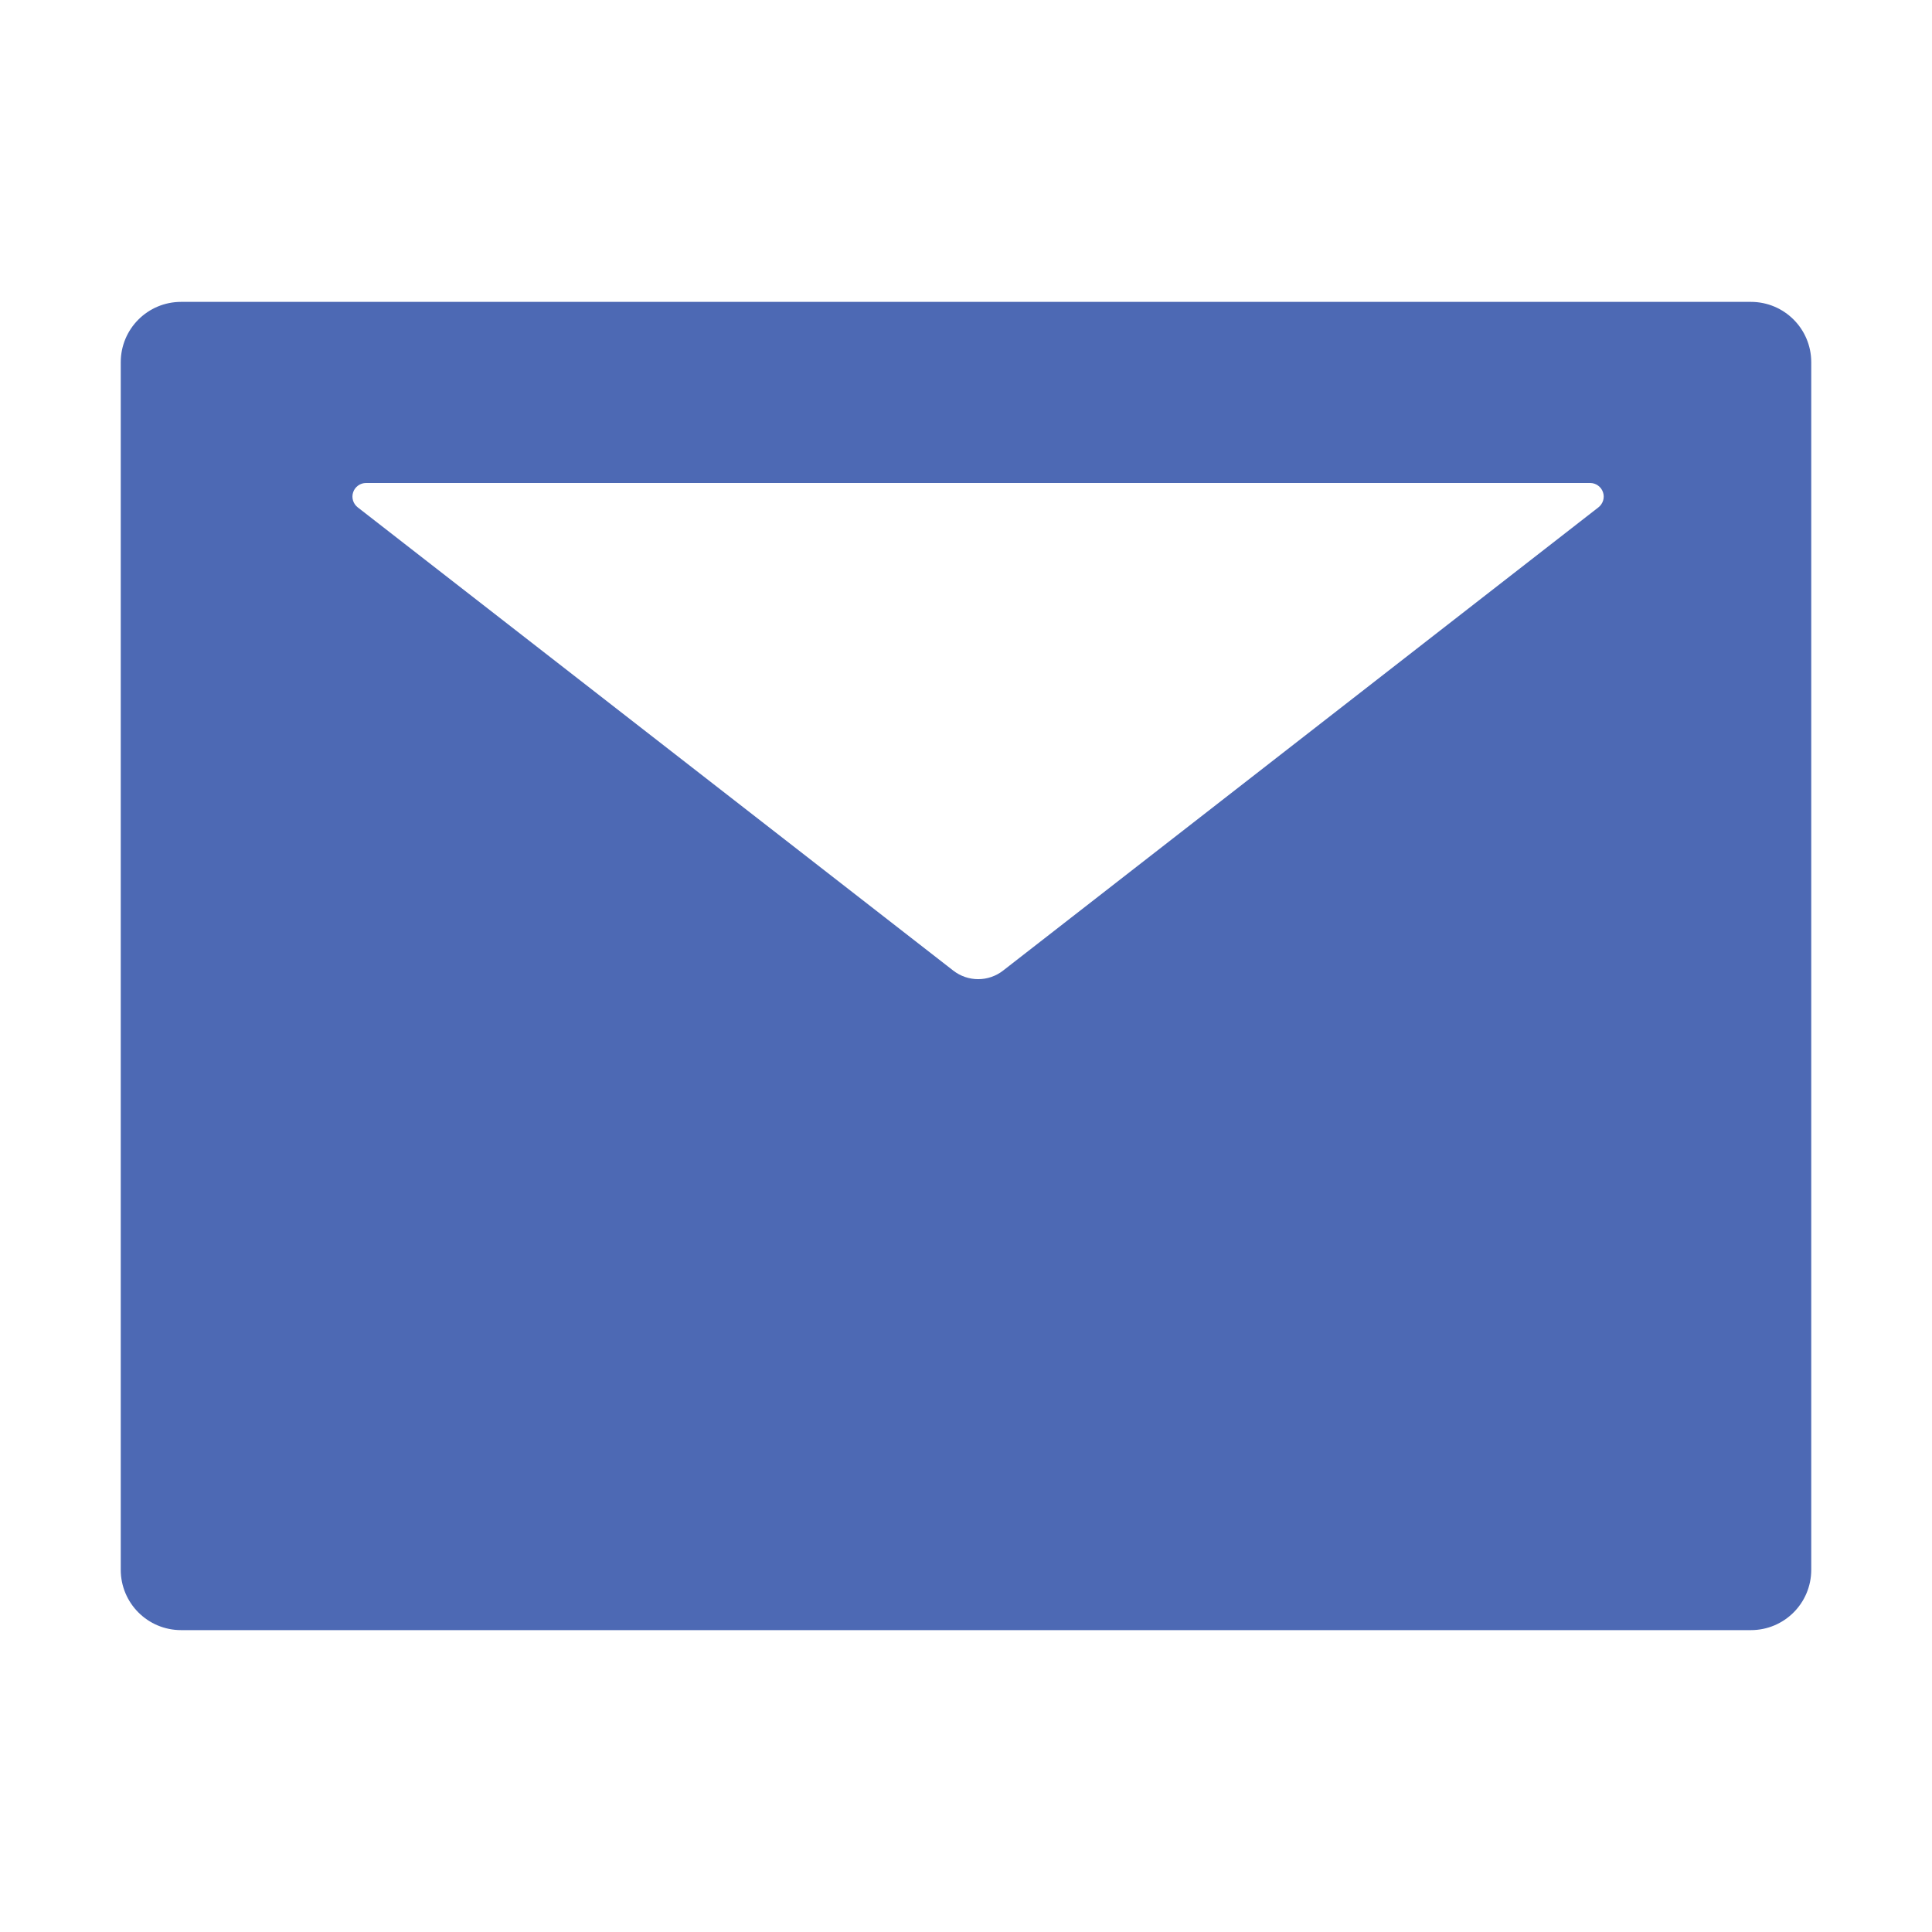 <svg width="60" height="60" viewBox="0 0 60 60" fill="none" xmlns="http://www.w3.org/2000/svg">
<path d="M54.375 9.375H5.625C4.588 9.375 3.75 10.213 3.75 11.25V48.75C3.75 49.787 4.588 50.625 5.625 50.625H54.375C55.412 50.625 56.25 49.787 56.25 48.75V11.25C56.25 10.213 55.412 9.375 54.375 9.375ZM49.641 15.756L31.154 30.141C30.697 30.498 30.059 30.498 29.602 30.141L11.109 15.756C11.04 15.702 10.989 15.628 10.963 15.543C10.938 15.459 10.939 15.369 10.968 15.286C10.996 15.202 11.05 15.13 11.122 15.079C11.193 15.027 11.279 15 11.367 15H49.383C49.471 15 49.557 15.027 49.628 15.079C49.7 15.13 49.754 15.202 49.782 15.286C49.811 15.369 49.812 15.459 49.787 15.543C49.761 15.628 49.71 15.702 49.641 15.756Z" fill="#4D69B4"/>
</svg>

